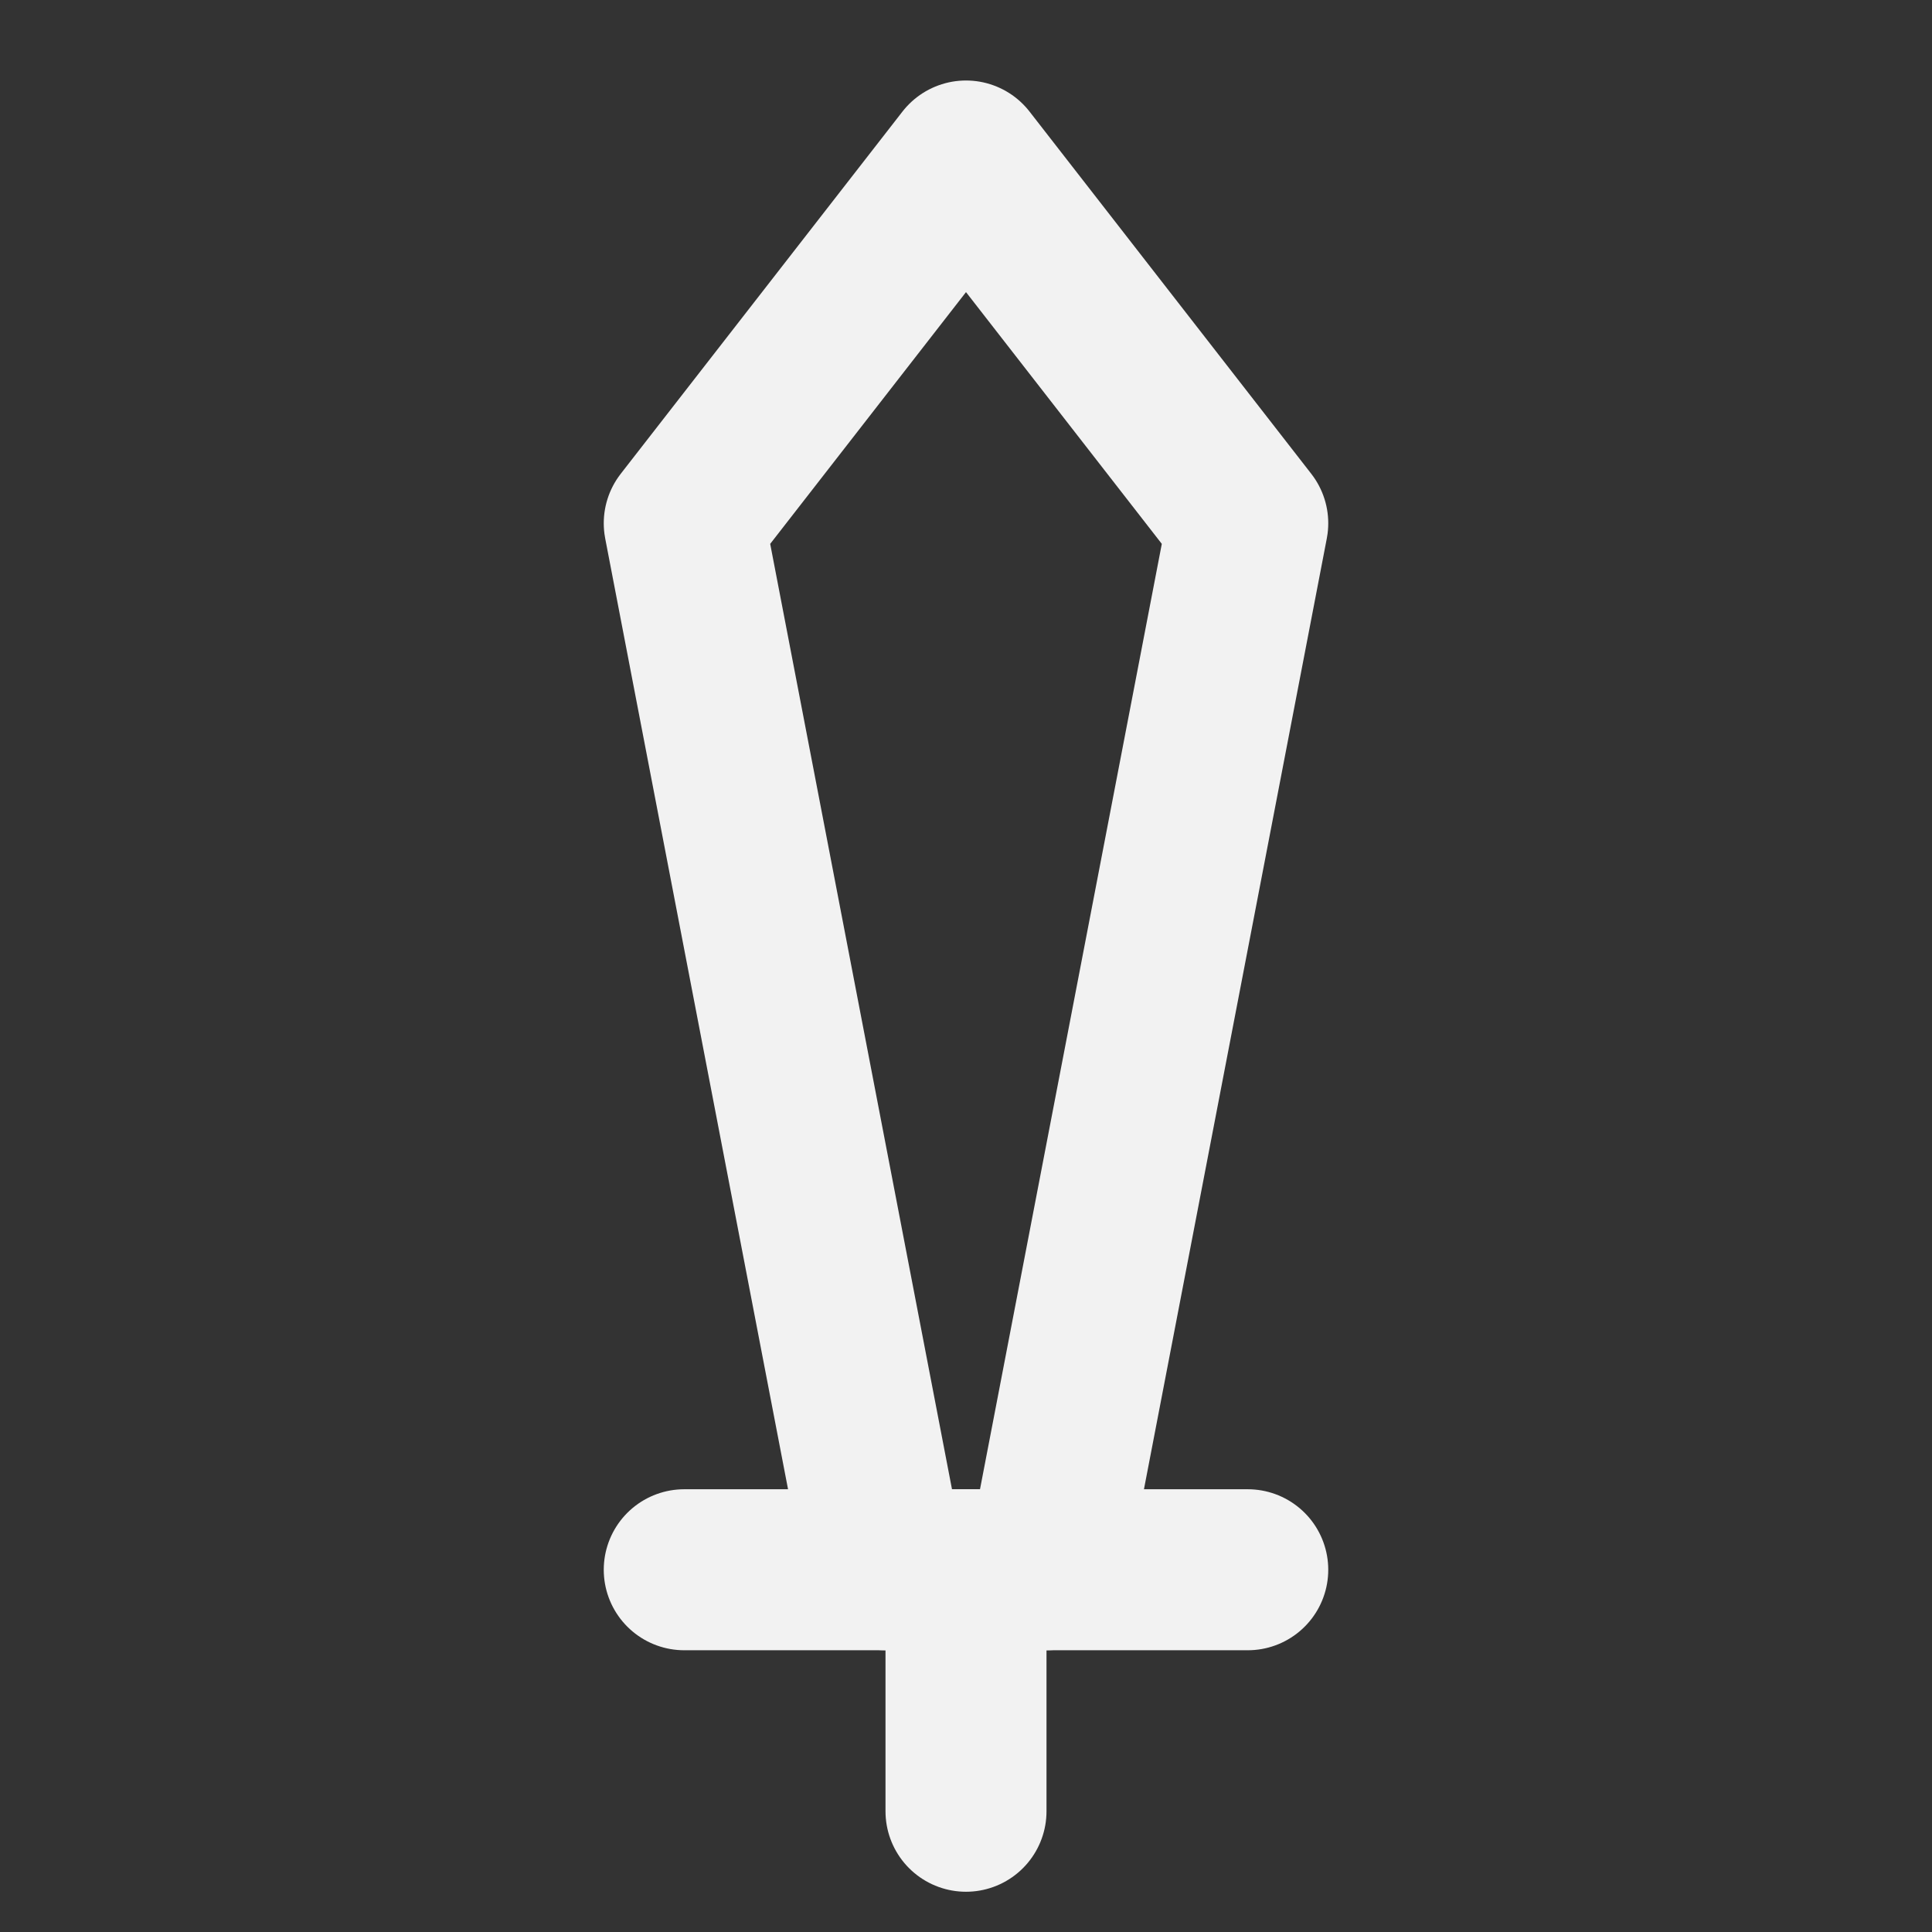 <?xml version="1.0" encoding="UTF-8"?><svg width="24" height="24" viewBox="0 0 48 48" fill="none" xmlns="http://www.w3.org/2000/svg"><rect x="0" y="0" width="48" height="48" fill="#333333" stroke="none"/><path d="M17 13L24 4L31 13L26 39H22L17 13Z" fill="none" stroke="#F2F2F2" stroke-width="4" stroke-linecap="round" stroke-linejoin="round"/><path d="M17 39H31" stroke="#F2F2F2" stroke-width="4" stroke-linecap="round" stroke-linejoin="round"/><path d="M24 39V45" stroke="#F2F2F2" stroke-width="4" stroke-linecap="round" stroke-linejoin="round"/></svg>